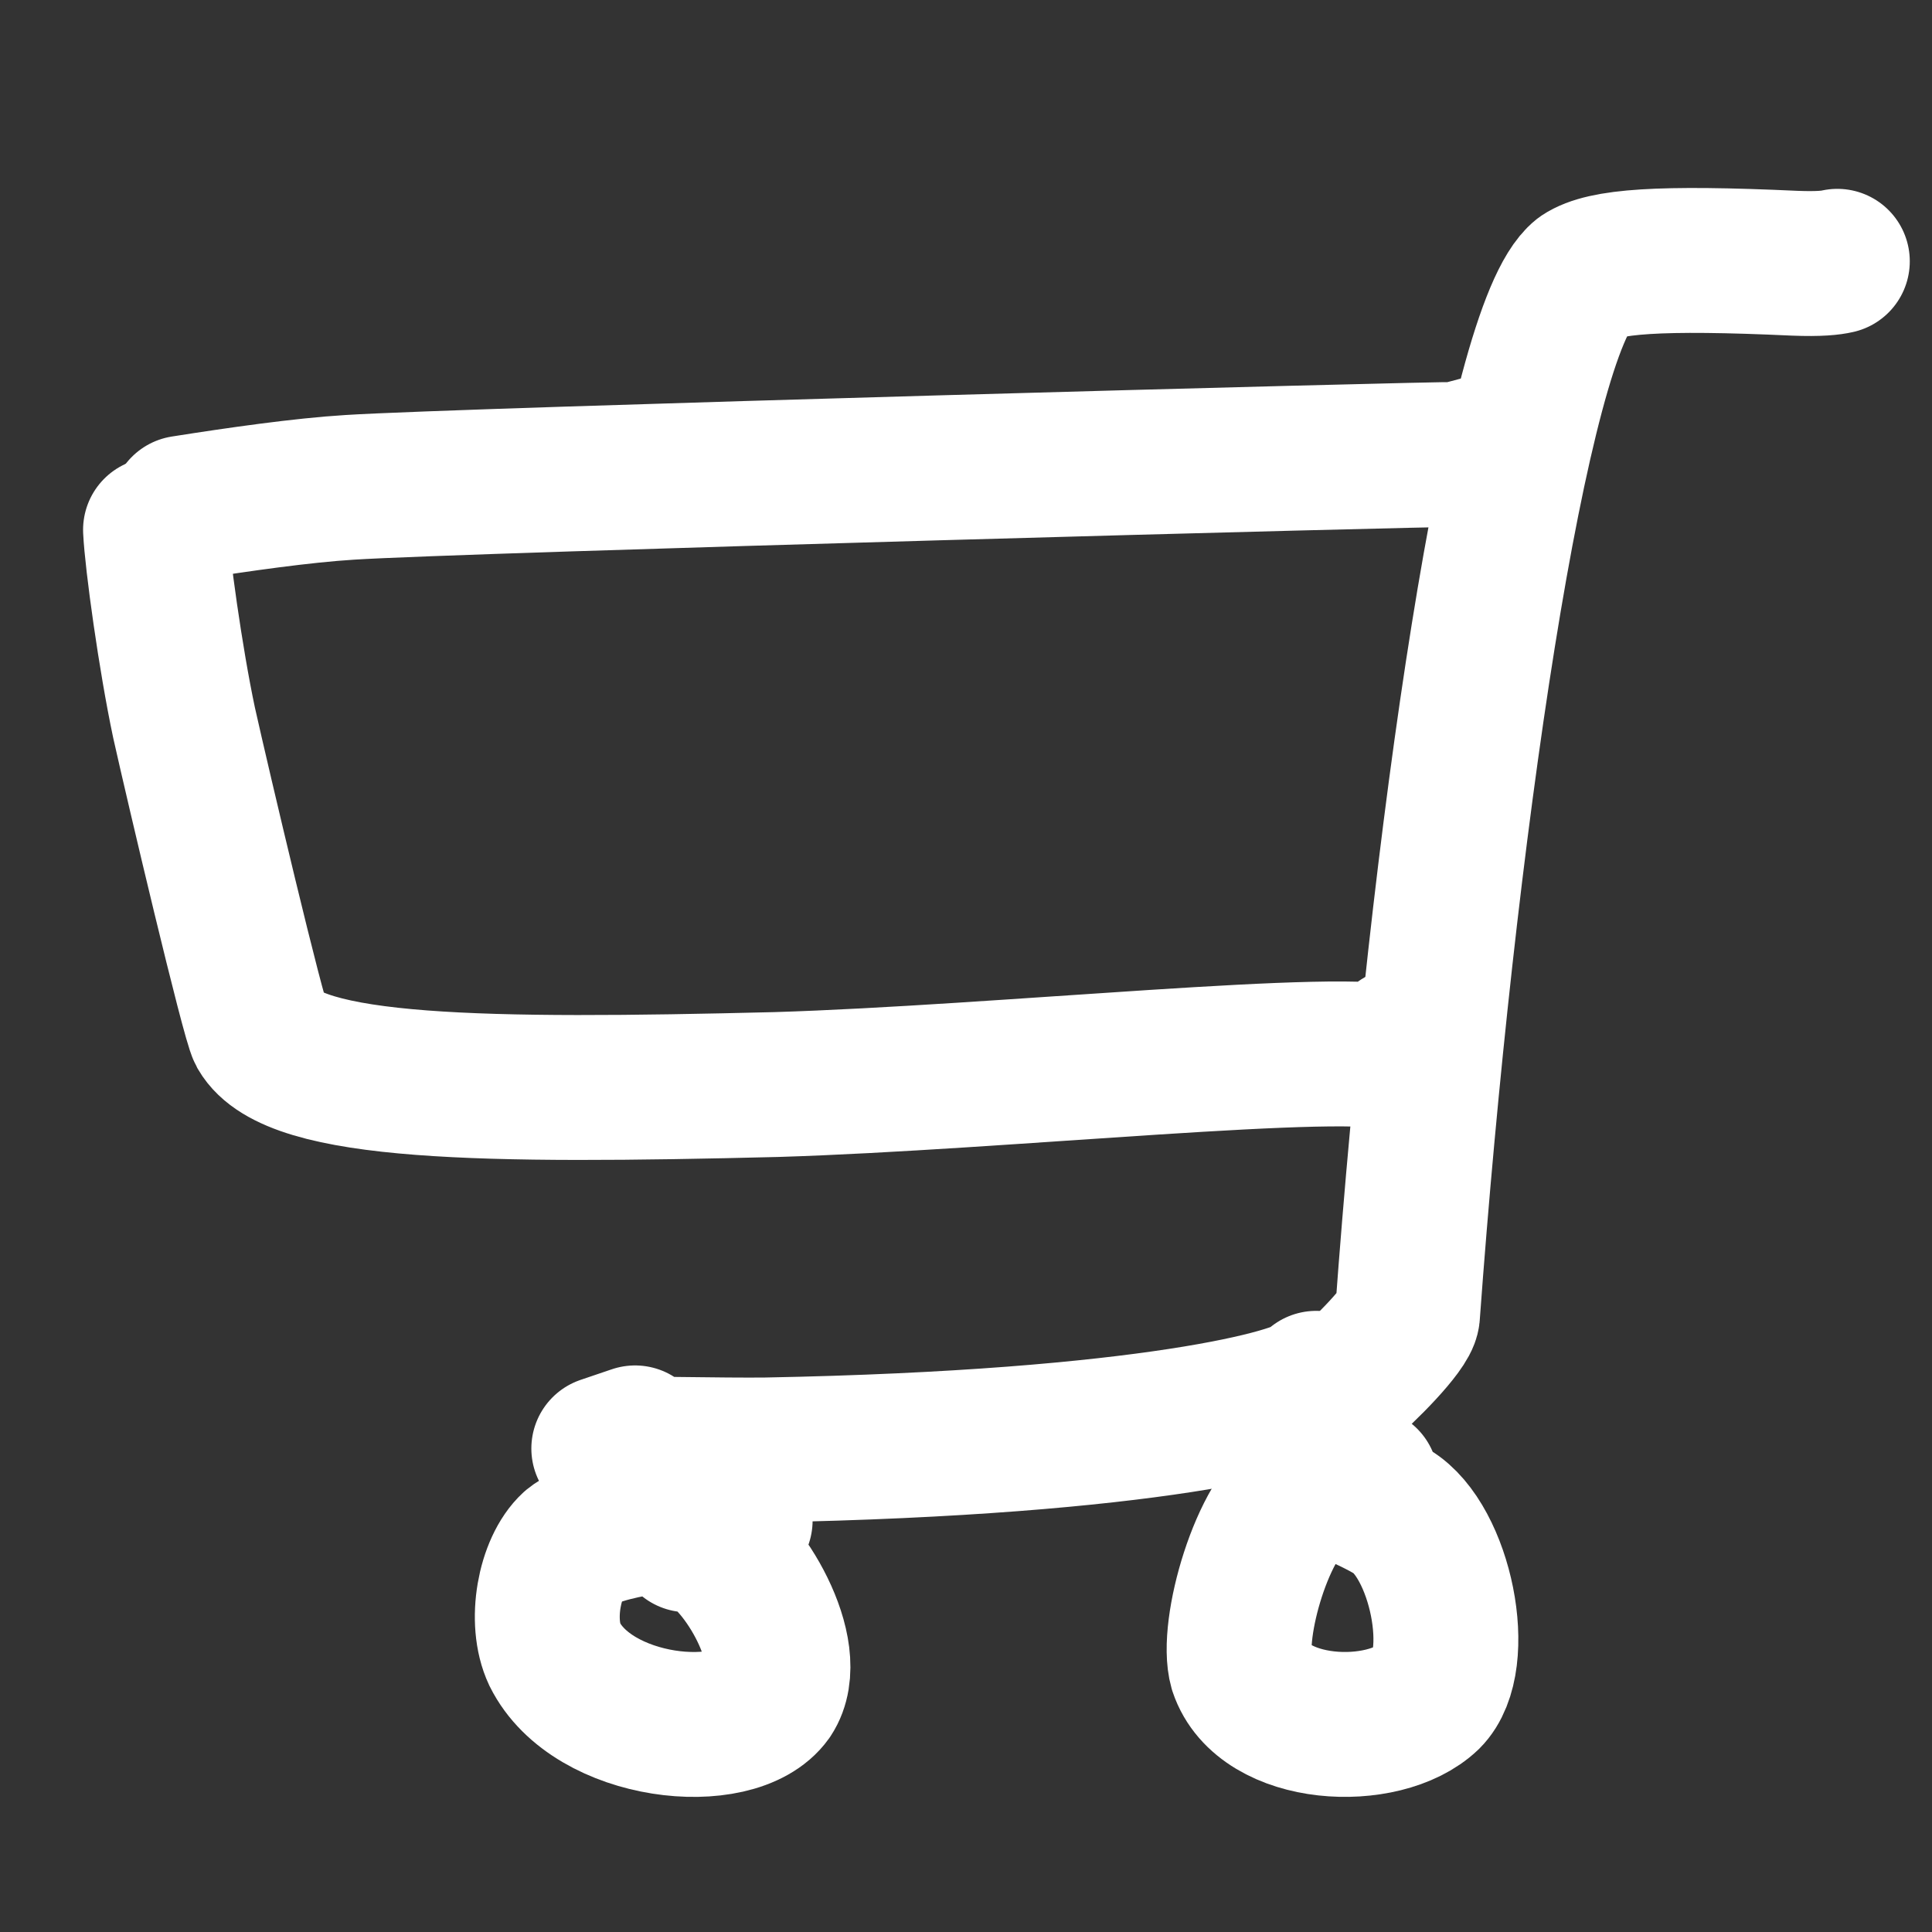 <svg width="40" height="40" viewBox="0 0 40 40" fill="none" xmlns="http://www.w3.org/2000/svg">
<rect x="0" y="0" width="40" height="40" fill="#333333" stroke="none"/>
<g clip-path="url(#clip0_1279_4083)">
<path d="M3.79 10.52C4.93 10.34 6.26 10.15 7.24 10.09C9.56 9.94 29.79 9.39 30.17 9.41L31.41 9.08" stroke="white" stroke-width="3" stroke-linecap="round" stroke-linejoin="round"/>
<path d="M3.22 10.97C3.25 11.61 3.53 13.64 3.81 14.96C4.1 16.26 5.244 21.109 5.394 21.379C6.074 22.559 10.036 22.604 16.076 22.454C20.686 22.314 28.021 21.539 28.934 21.929C28.965 21.779 28.984 21.689 28.984 21.649C28.994 21.609 28.994 21.569 28.994 21.539" stroke="white" stroke-width="3" stroke-linecap="round" stroke-linejoin="round"/>
<path d="M38.04 5.41C37.91 5.44 37.67 5.47 37.16 5.45C34.34 5.32 33.2 5.41 32.75 5.71C31.4 6.78 29.86 17.35 29.14 27.23C29.11 27.51 28.23 28.39 27.84 28.71C27.62 28.89 27.31 29.1 26.93 29.34C26.85 29.39 26.8 29.41 26.77 29.42" stroke="white" stroke-width="3" stroke-linecap="round" stroke-linejoin="round"/>
<path d="M13.149 29.77L12.501 29.99C12.931 29.99 15.04 30.03 15.861 30.02C23.838 29.87 26.956 28.99 27.22 28.68C27.242 28.65 27.25 28.64 27.25 28.64" stroke="white" stroke-width="3" stroke-linecap="round" stroke-linejoin="round"/>
<path d="M15.324 31.48C14.264 31.3 12.364 31.58 11.854 32C11.374 32.44 11.164 33.57 11.484 34.25C12.264 35.82 15.224 36.13 15.944 35.12C16.544 34.21 15.344 32.28 14.664 31.98C14.554 31.93 14.444 31.9 14.314 31.88C14.294 31.88 14.264 31.88 14.234 31.88" stroke="white" stroke-width="3" stroke-linecap="round" stroke-linejoin="round"/>
<path d="M28.28 30.64C27.89 30.64 27.31 30.72 26.99 30.89C26.14 31.37 25.47 33.75 25.7 34.55C26.15 35.9 28.65 36.02 29.57 35.14C30.33 34.38 29.82 31.9 28.82 31.3C28.47 31.09 27.9 30.84 27.76 30.82C27.72 30.82 27.66 30.81 27.58 30.79" stroke="white" stroke-width="3" stroke-linecap="round" stroke-linejoin="round"/>
</g>
<defs>
<clipPath id="clip0_1279_4083">
<rect width="40" height="40" fill="white"/>
</clipPath>
</defs>
</svg>
